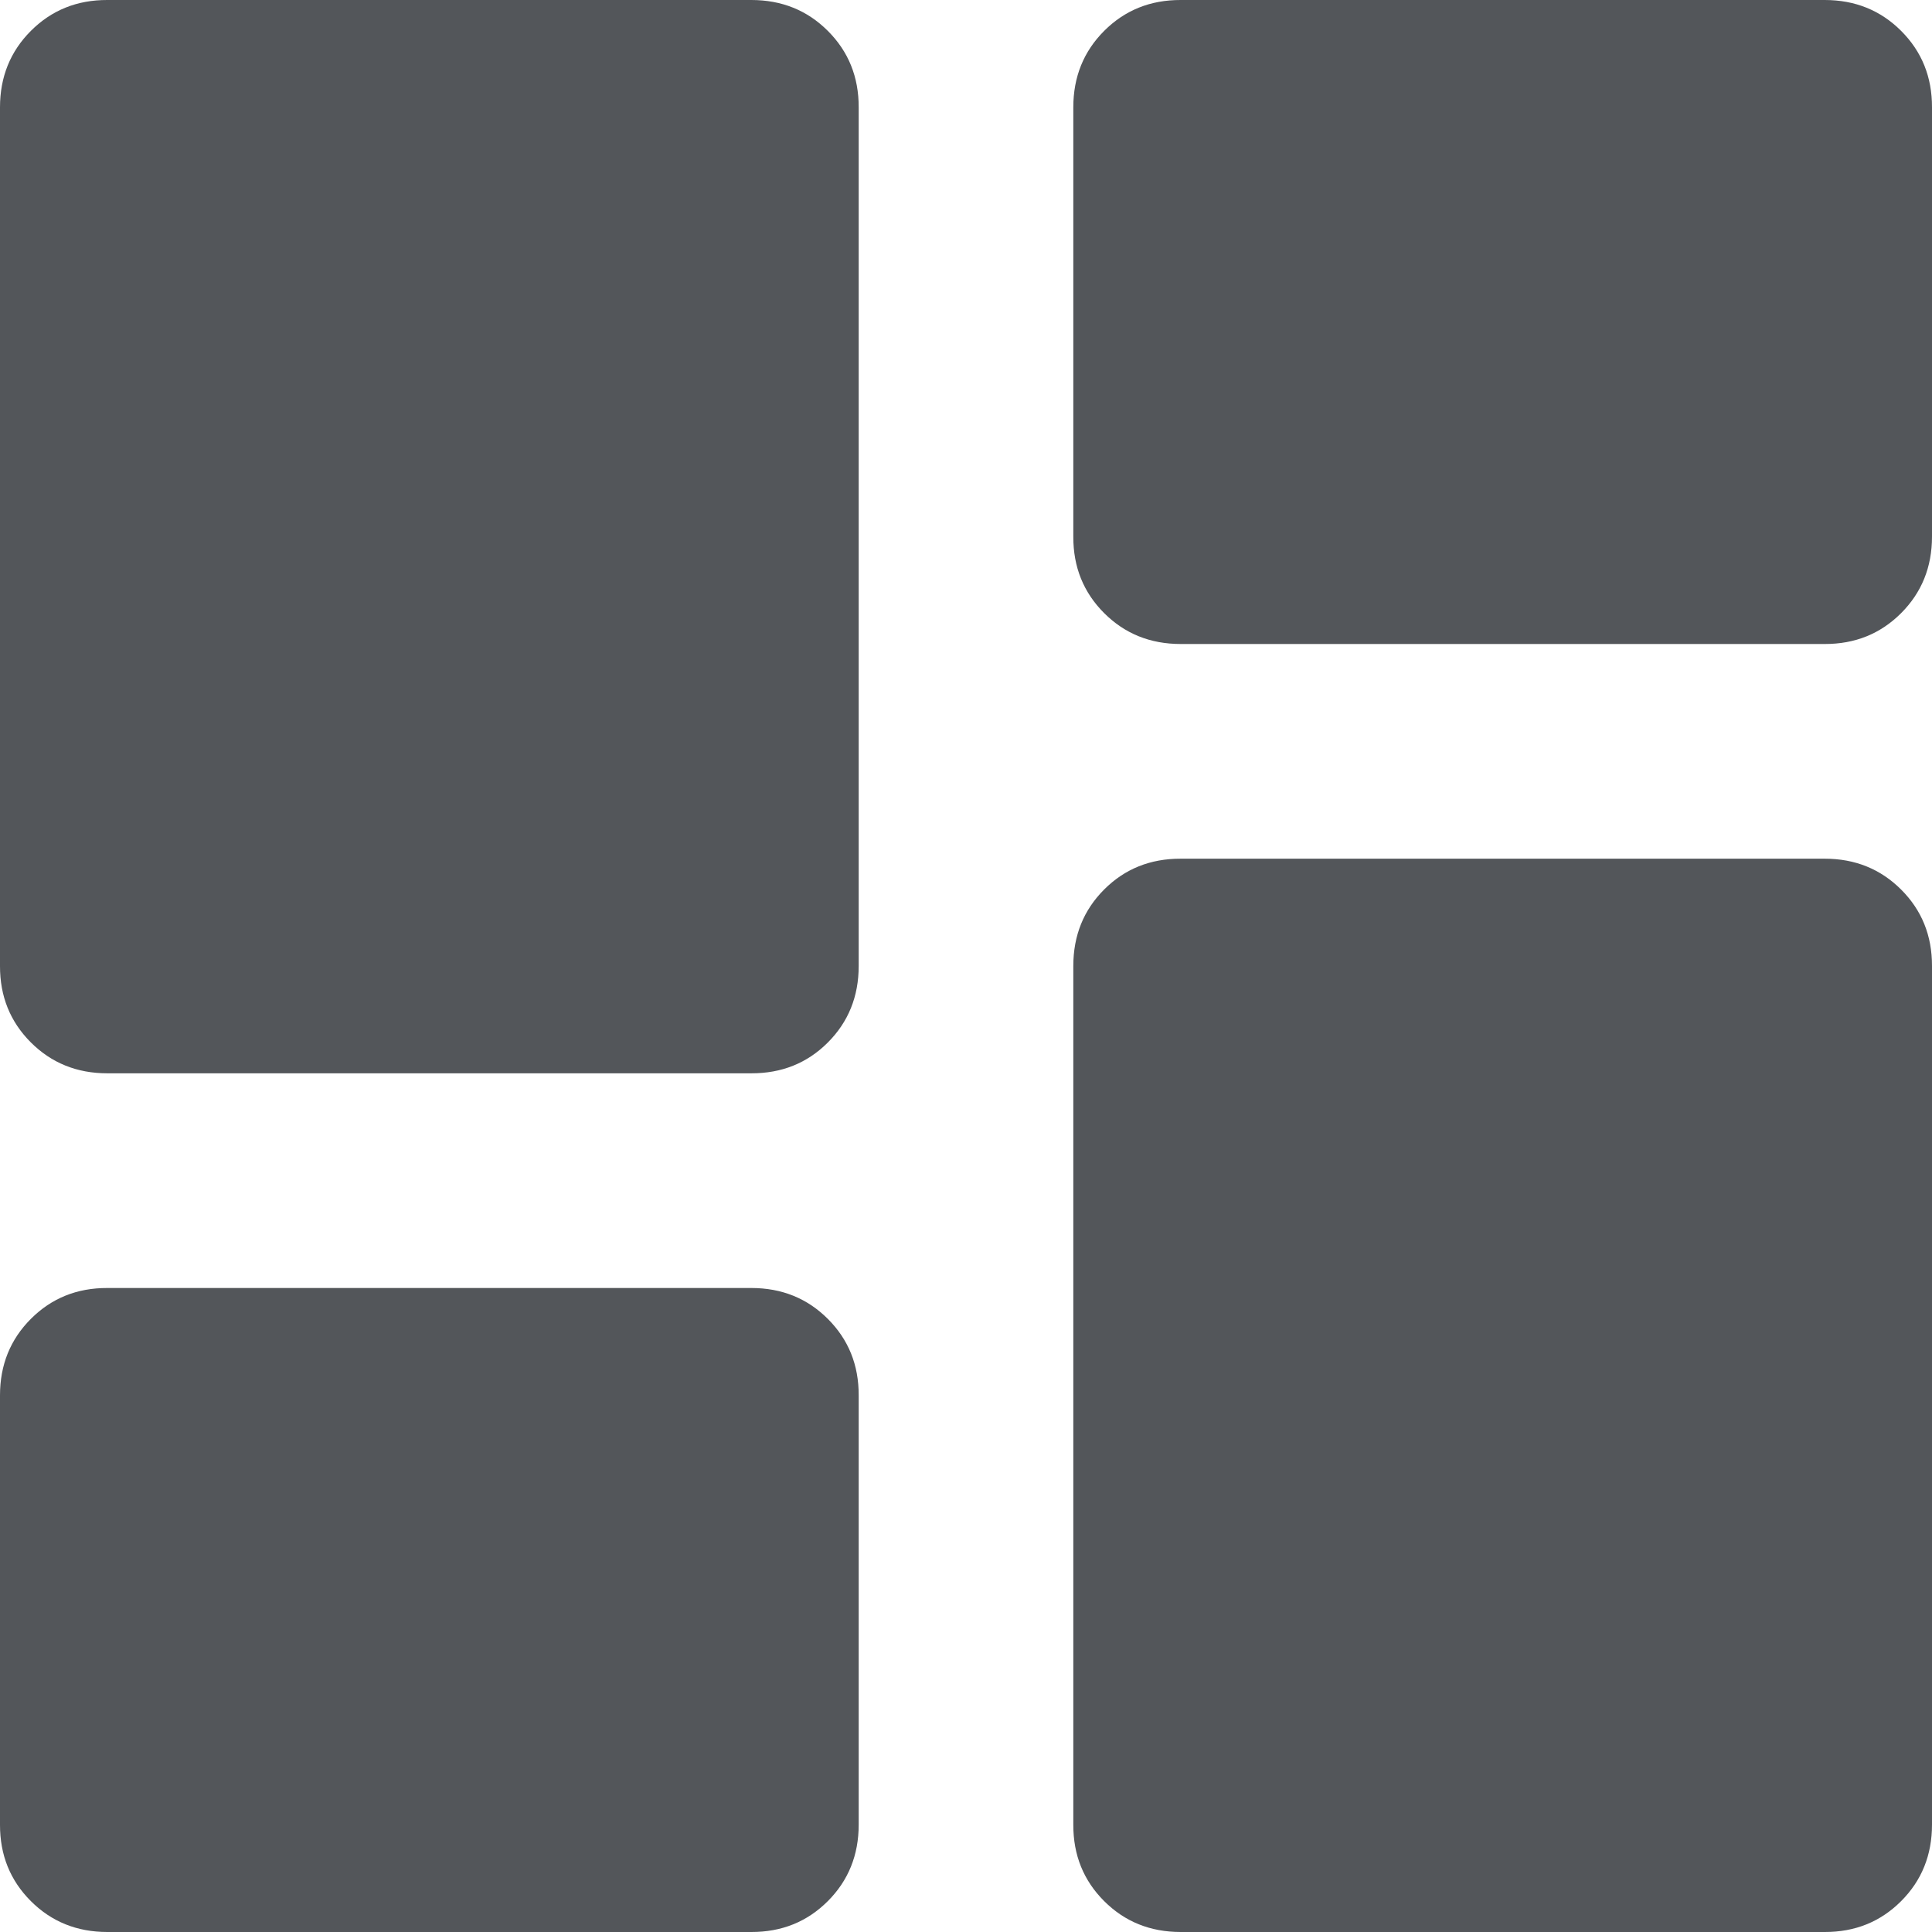 <svg width="24" height="24" viewBox="0 0 24 24" fill="none" xmlns="http://www.w3.org/2000/svg">
<path d="M13.333 6.667V1.333C13.333 0.956 13.461 0.639 13.717 0.383C13.973 0.127 14.29 -0.001 14.667 4.61361e-06H22.667C23.044 4.61361e-06 23.361 0.128 23.617 0.384C23.873 0.64 24.001 0.956 24 1.333V6.667C24 7.044 23.872 7.361 23.616 7.617C23.36 7.873 23.044 8.001 22.667 8H14.667C14.289 8 13.972 7.872 13.716 7.616C13.46 7.36 13.332 7.044 13.333 6.667ZM4.61361e-06 12V1.333C4.61361e-06 0.956 0.128 0.639 0.384 0.383C0.64 0.127 0.956 -0.001 1.333 4.61361e-06H9.333C9.711 4.61361e-06 10.028 0.128 10.284 0.384C10.54 0.64 10.668 0.956 10.667 1.333V12C10.667 12.378 10.539 12.695 10.283 12.951C10.027 13.207 9.71 13.334 9.333 13.333H1.333C0.956 13.333 0.639 13.205 0.383 12.949C0.127 12.693 -0.001 12.377 4.61361e-06 12ZM13.333 22.667V12C13.333 11.622 13.461 11.305 13.717 11.049C13.973 10.793 14.29 10.666 14.667 10.667H22.667C23.044 10.667 23.361 10.795 23.617 11.051C23.873 11.307 24.001 11.623 24 12V22.667C24 23.044 23.872 23.361 23.616 23.617C23.36 23.873 23.044 24.001 22.667 24H14.667C14.289 24 13.972 23.872 13.716 23.616C13.46 23.36 13.332 23.044 13.333 22.667ZM4.61361e-06 22.667V17.333C4.61361e-06 16.956 0.128 16.639 0.384 16.383C0.64 16.127 0.956 15.999 1.333 16H9.333C9.711 16 10.028 16.128 10.284 16.384C10.54 16.64 10.668 16.956 10.667 17.333V22.667C10.667 23.044 10.539 23.361 10.283 23.617C10.027 23.873 9.71 24.001 9.333 24H1.333C0.956 24 0.639 23.872 0.383 23.616C0.127 23.36 -0.001 23.044 4.61361e-06 22.667Z" fill="#53565A"/>
</svg>
